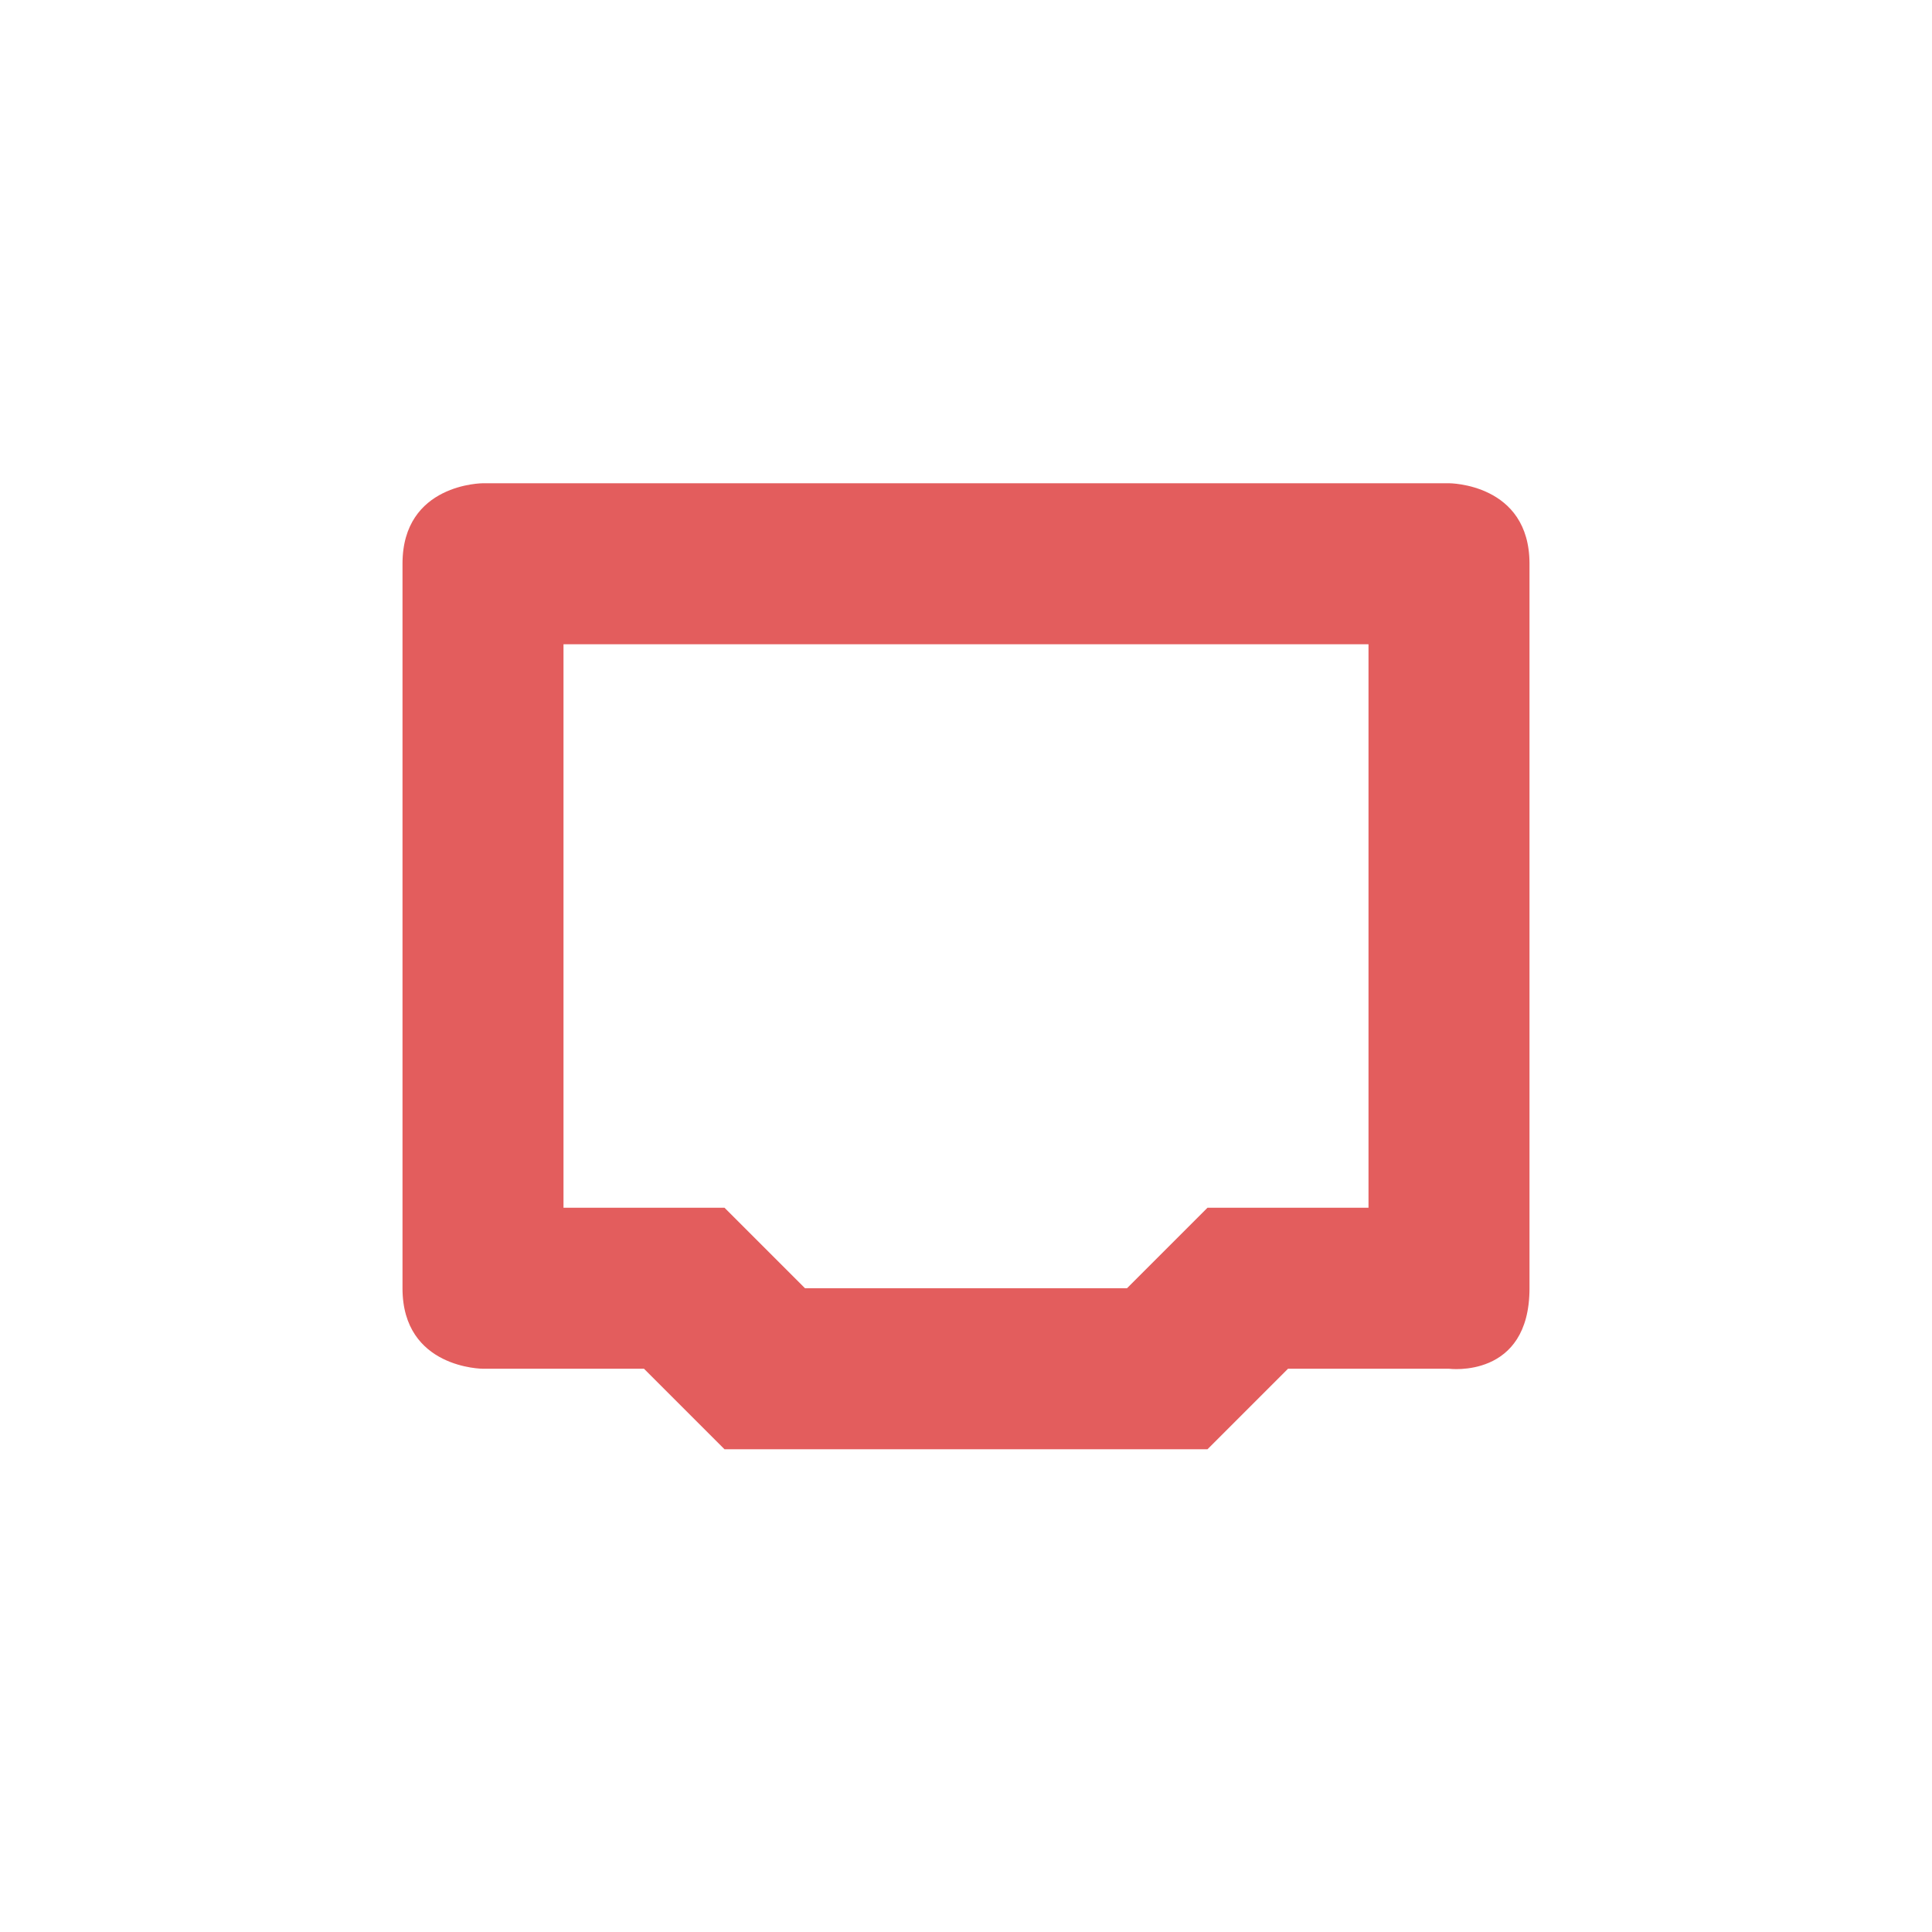<?xml version="1.0" encoding="UTF-8" standalone="no"?>
<!-- Created with Inkscape (http://www.inkscape.org/) -->
<svg id="svg7384" xmlns:rdf="http://www.w3.org/1999/02/22-rdf-syntax-ns#" style="enable-background:new" xmlns="http://www.w3.org/2000/svg" xmlns:osb="http://www.openswatchbook.org/uri/2009/osb" height="48" width="48" version="1.1" xmlns:cc="http://creativecommons.org/ns#" xmlns:dc="http://purl.org/dc/elements/1.1/">
 <title id="title8473">Paper Symbolic Icon Theme</title>
 <g id="layer12" transform="translate(-313 71.001)">
  <path id="rect6461" style="fill:#e35d5d" d="m325-58.995s-2 0-2 2v18c0 2 2 2 2 2h4l2 2h12l2-2h4s2 0.26 2-2v-18c0-2-2-2-2-2zm2 4h20v14h-4l-2 2h-8l-2-2h-4z"/>
  <rect id="rect10235" style="color:#bebebe;fill:none" transform="rotate(-90)" height="48" width="48" y="313" x="23.002"/>
 </g>
</svg>
